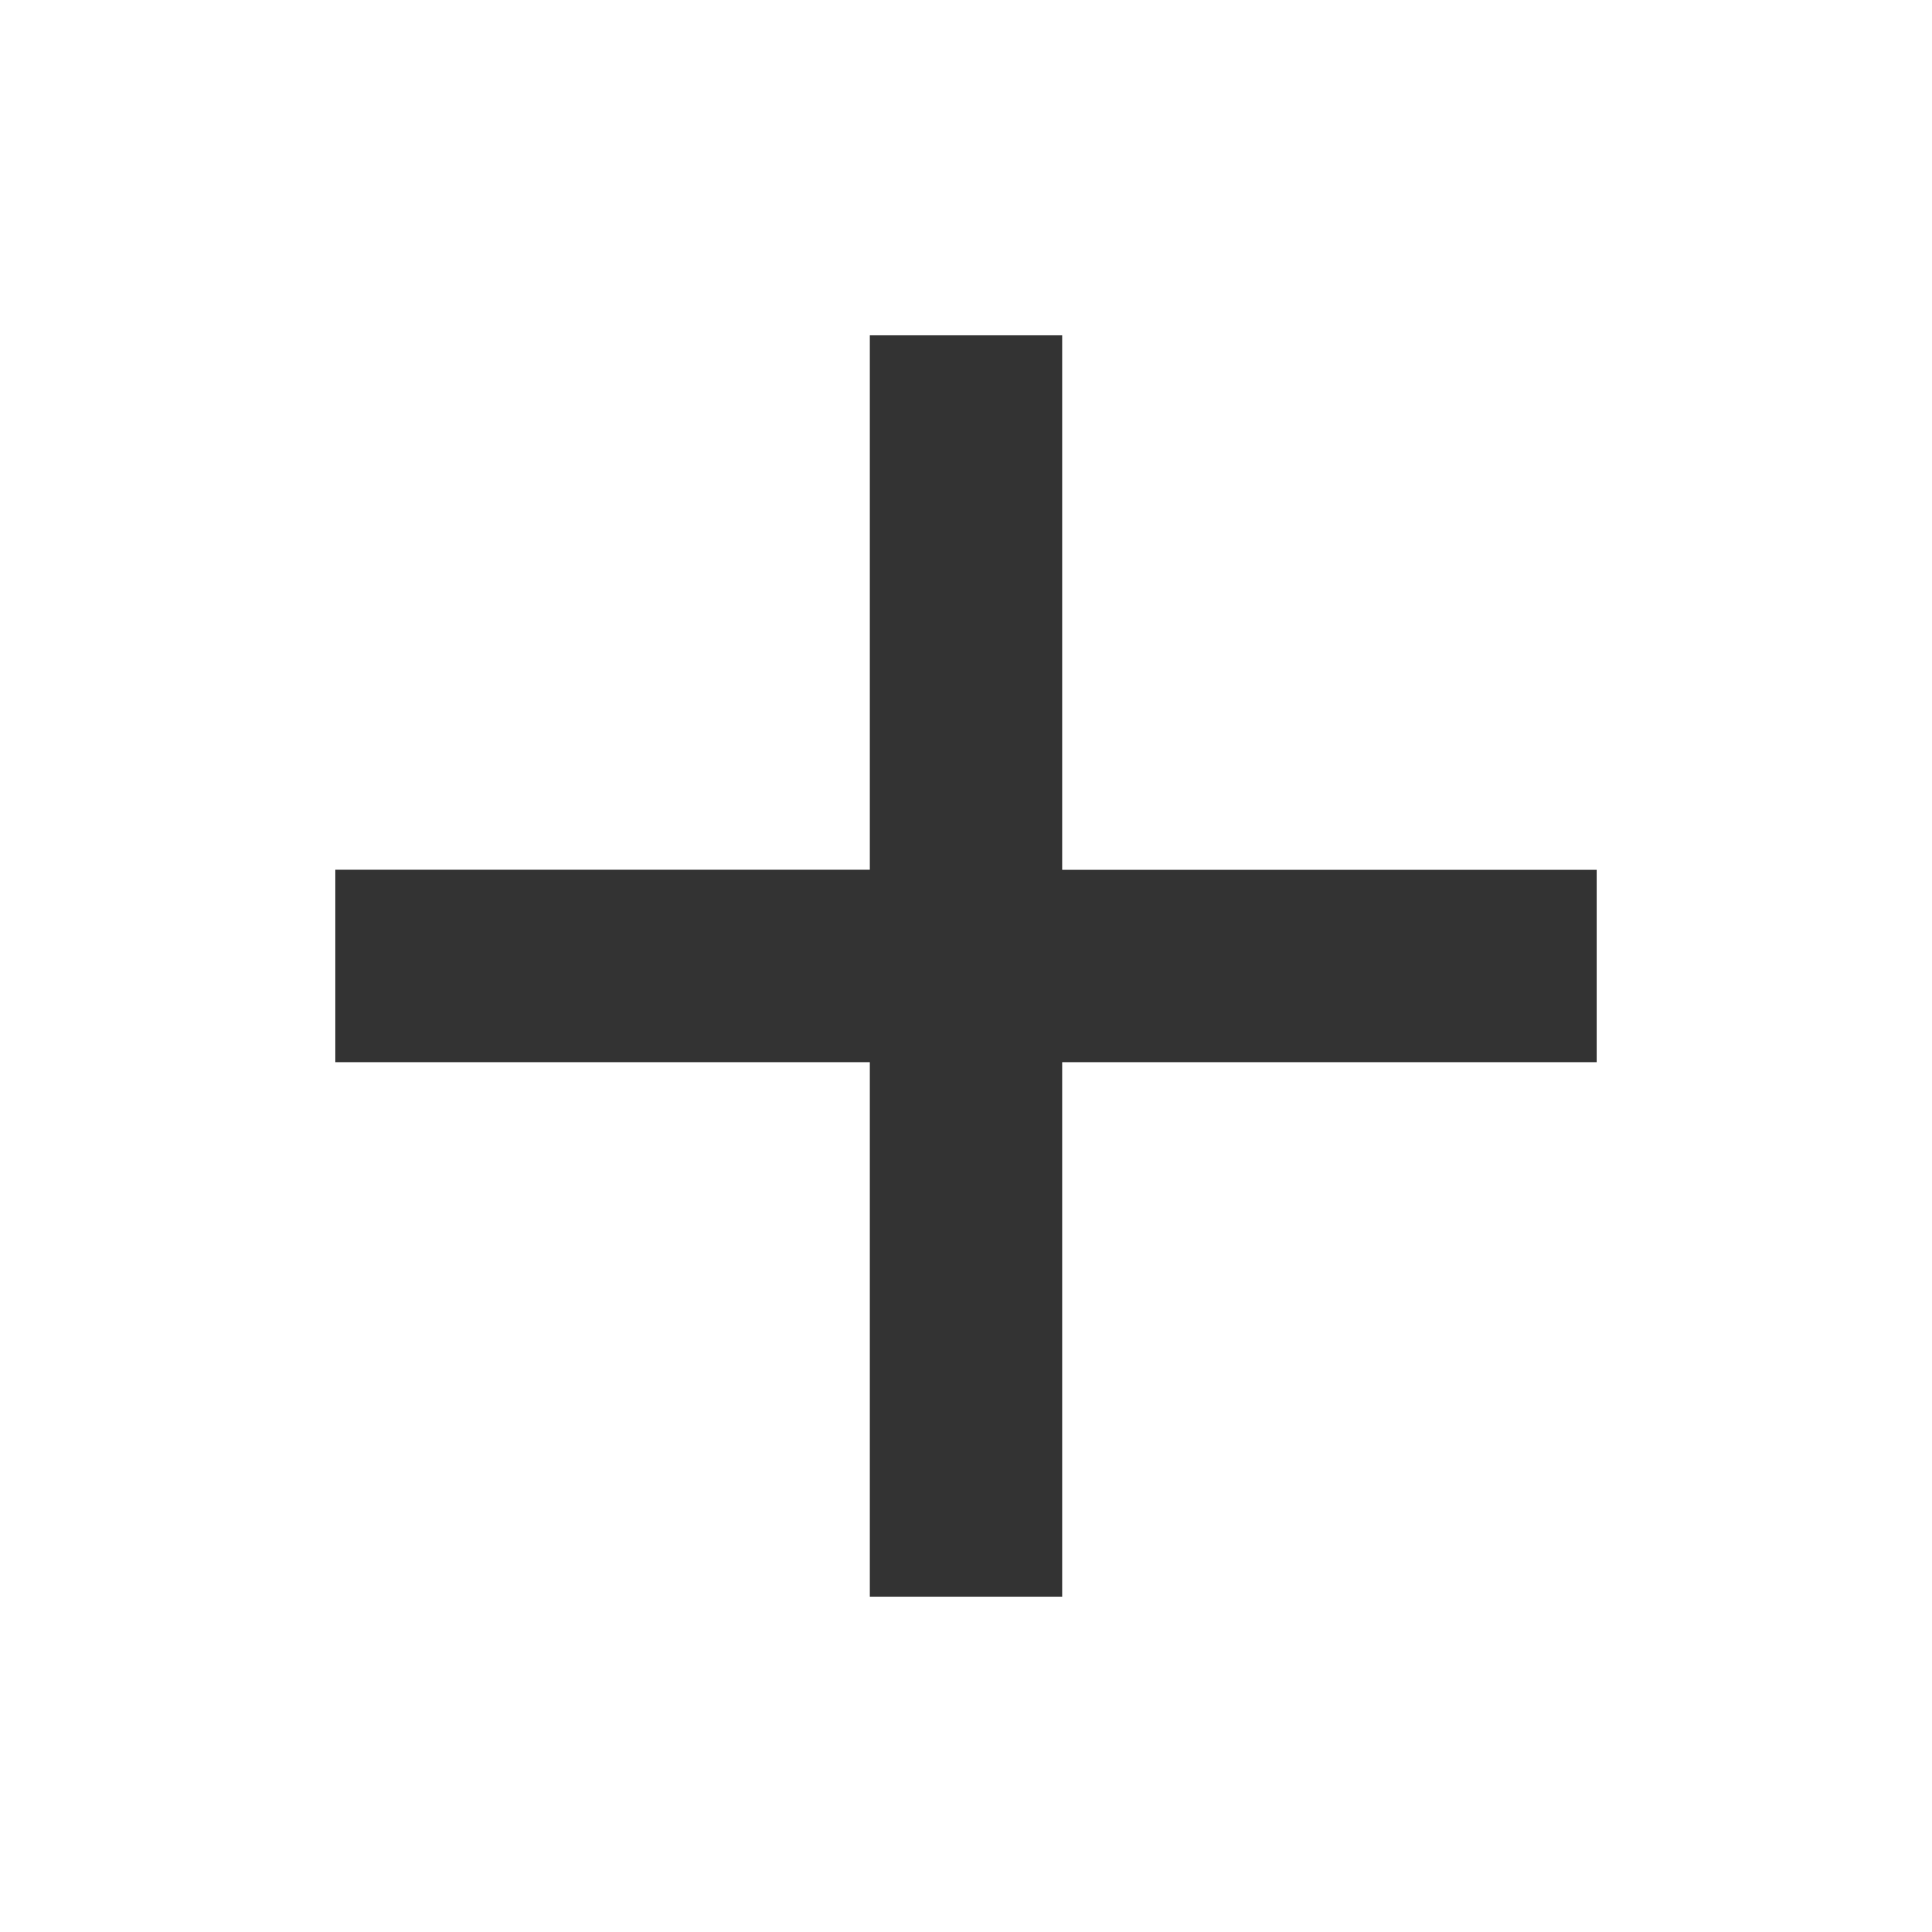 <svg xmlns="http://www.w3.org/2000/svg" width="24" height="24"><path fill="#333" fill-rule="evenodd" d="M10.805 4.164v6.64h-6.64v2.391h6.64v6.64h2.39v-6.64h6.64v-2.39h-6.64v-6.64h-2.39z" overflow="visible"/></svg>